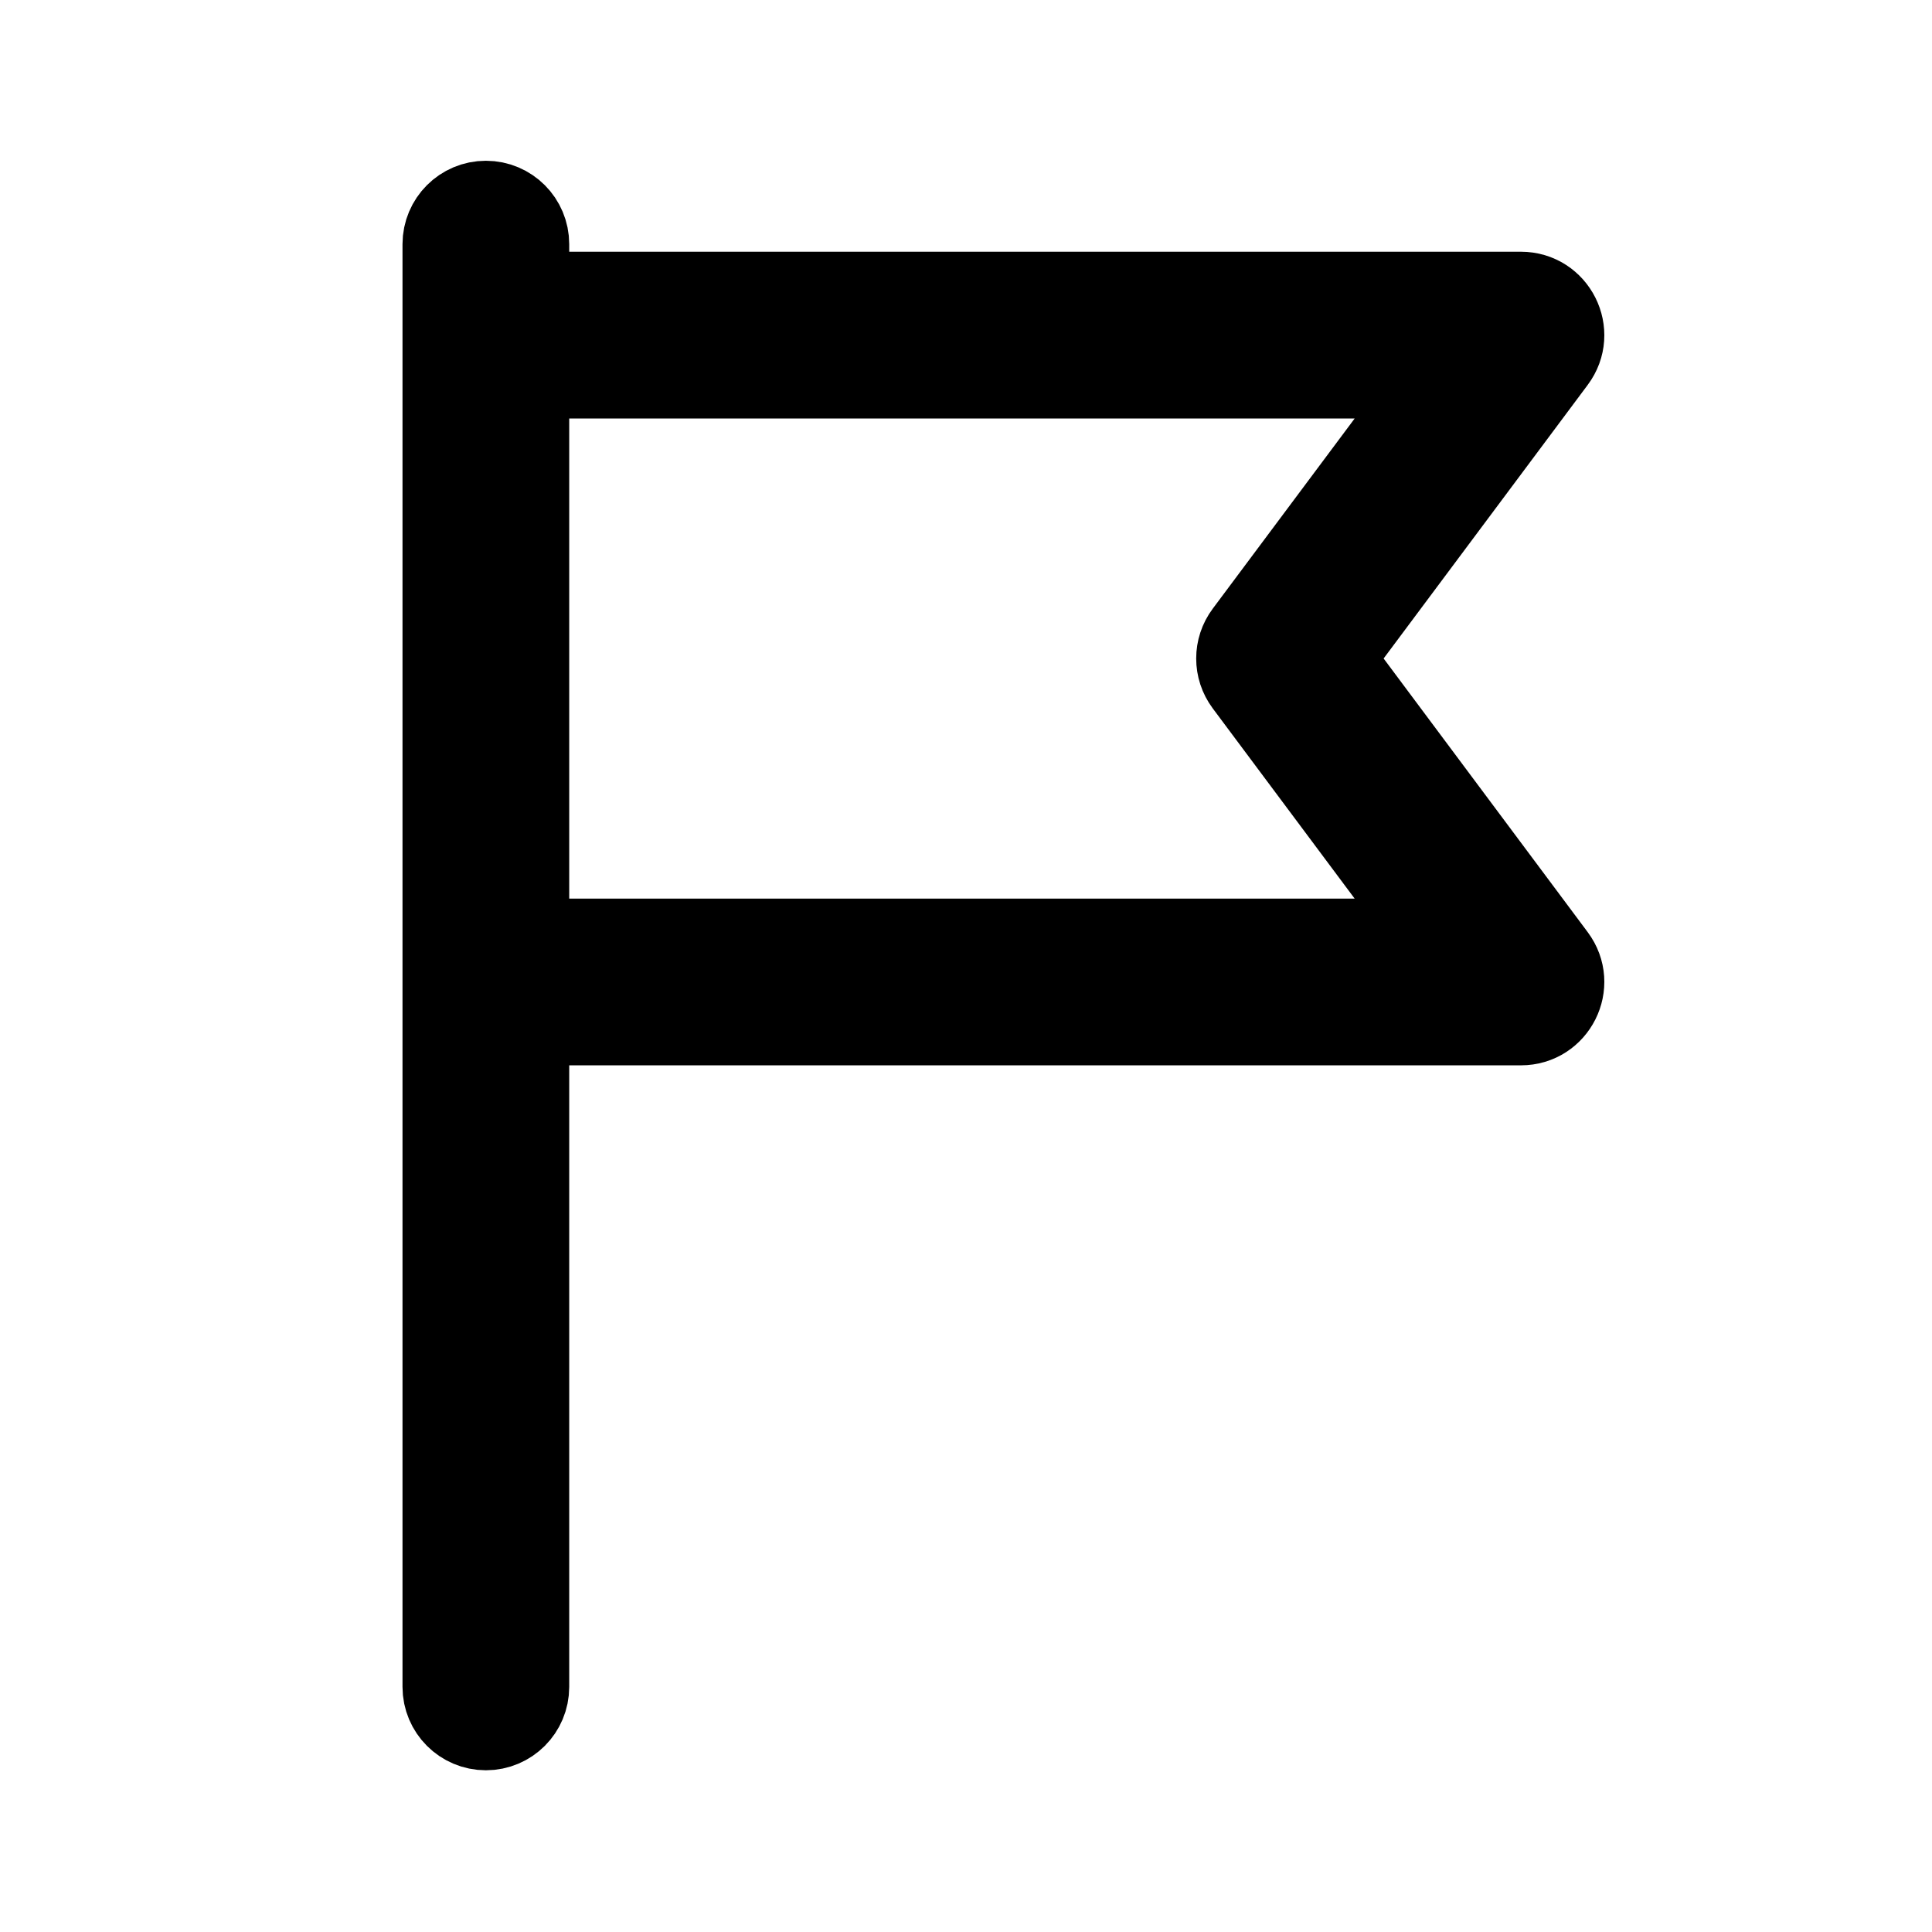 <svg width="24" height="24" viewBox="0 0 24 24" fill="none" xmlns="http://www.w3.org/2000/svg">
<path fill-rule="evenodd" clip-rule="evenodd" d="M5.5 3.033C5.5 2.737 5.74 2.497 6.036 2.497C6.332 2.497 6.571 2.737 6.571 3.033V3.627H18.893C19.334 3.627 19.586 4.13 19.322 4.483L16.564 8.18L19.322 11.878C19.586 12.232 19.334 12.734 18.893 12.734H6.571V20.955C6.571 21.251 6.332 21.491 6.036 21.491C5.74 21.491 5.5 21.251 5.5 20.955V3.033ZM6.571 11.663H17.825L15.466 8.501C15.324 8.31 15.324 8.05 15.466 7.86L17.825 4.699H6.571V11.663Z" fill="currentcolor" stroke="currentcolor"/>
</svg>
